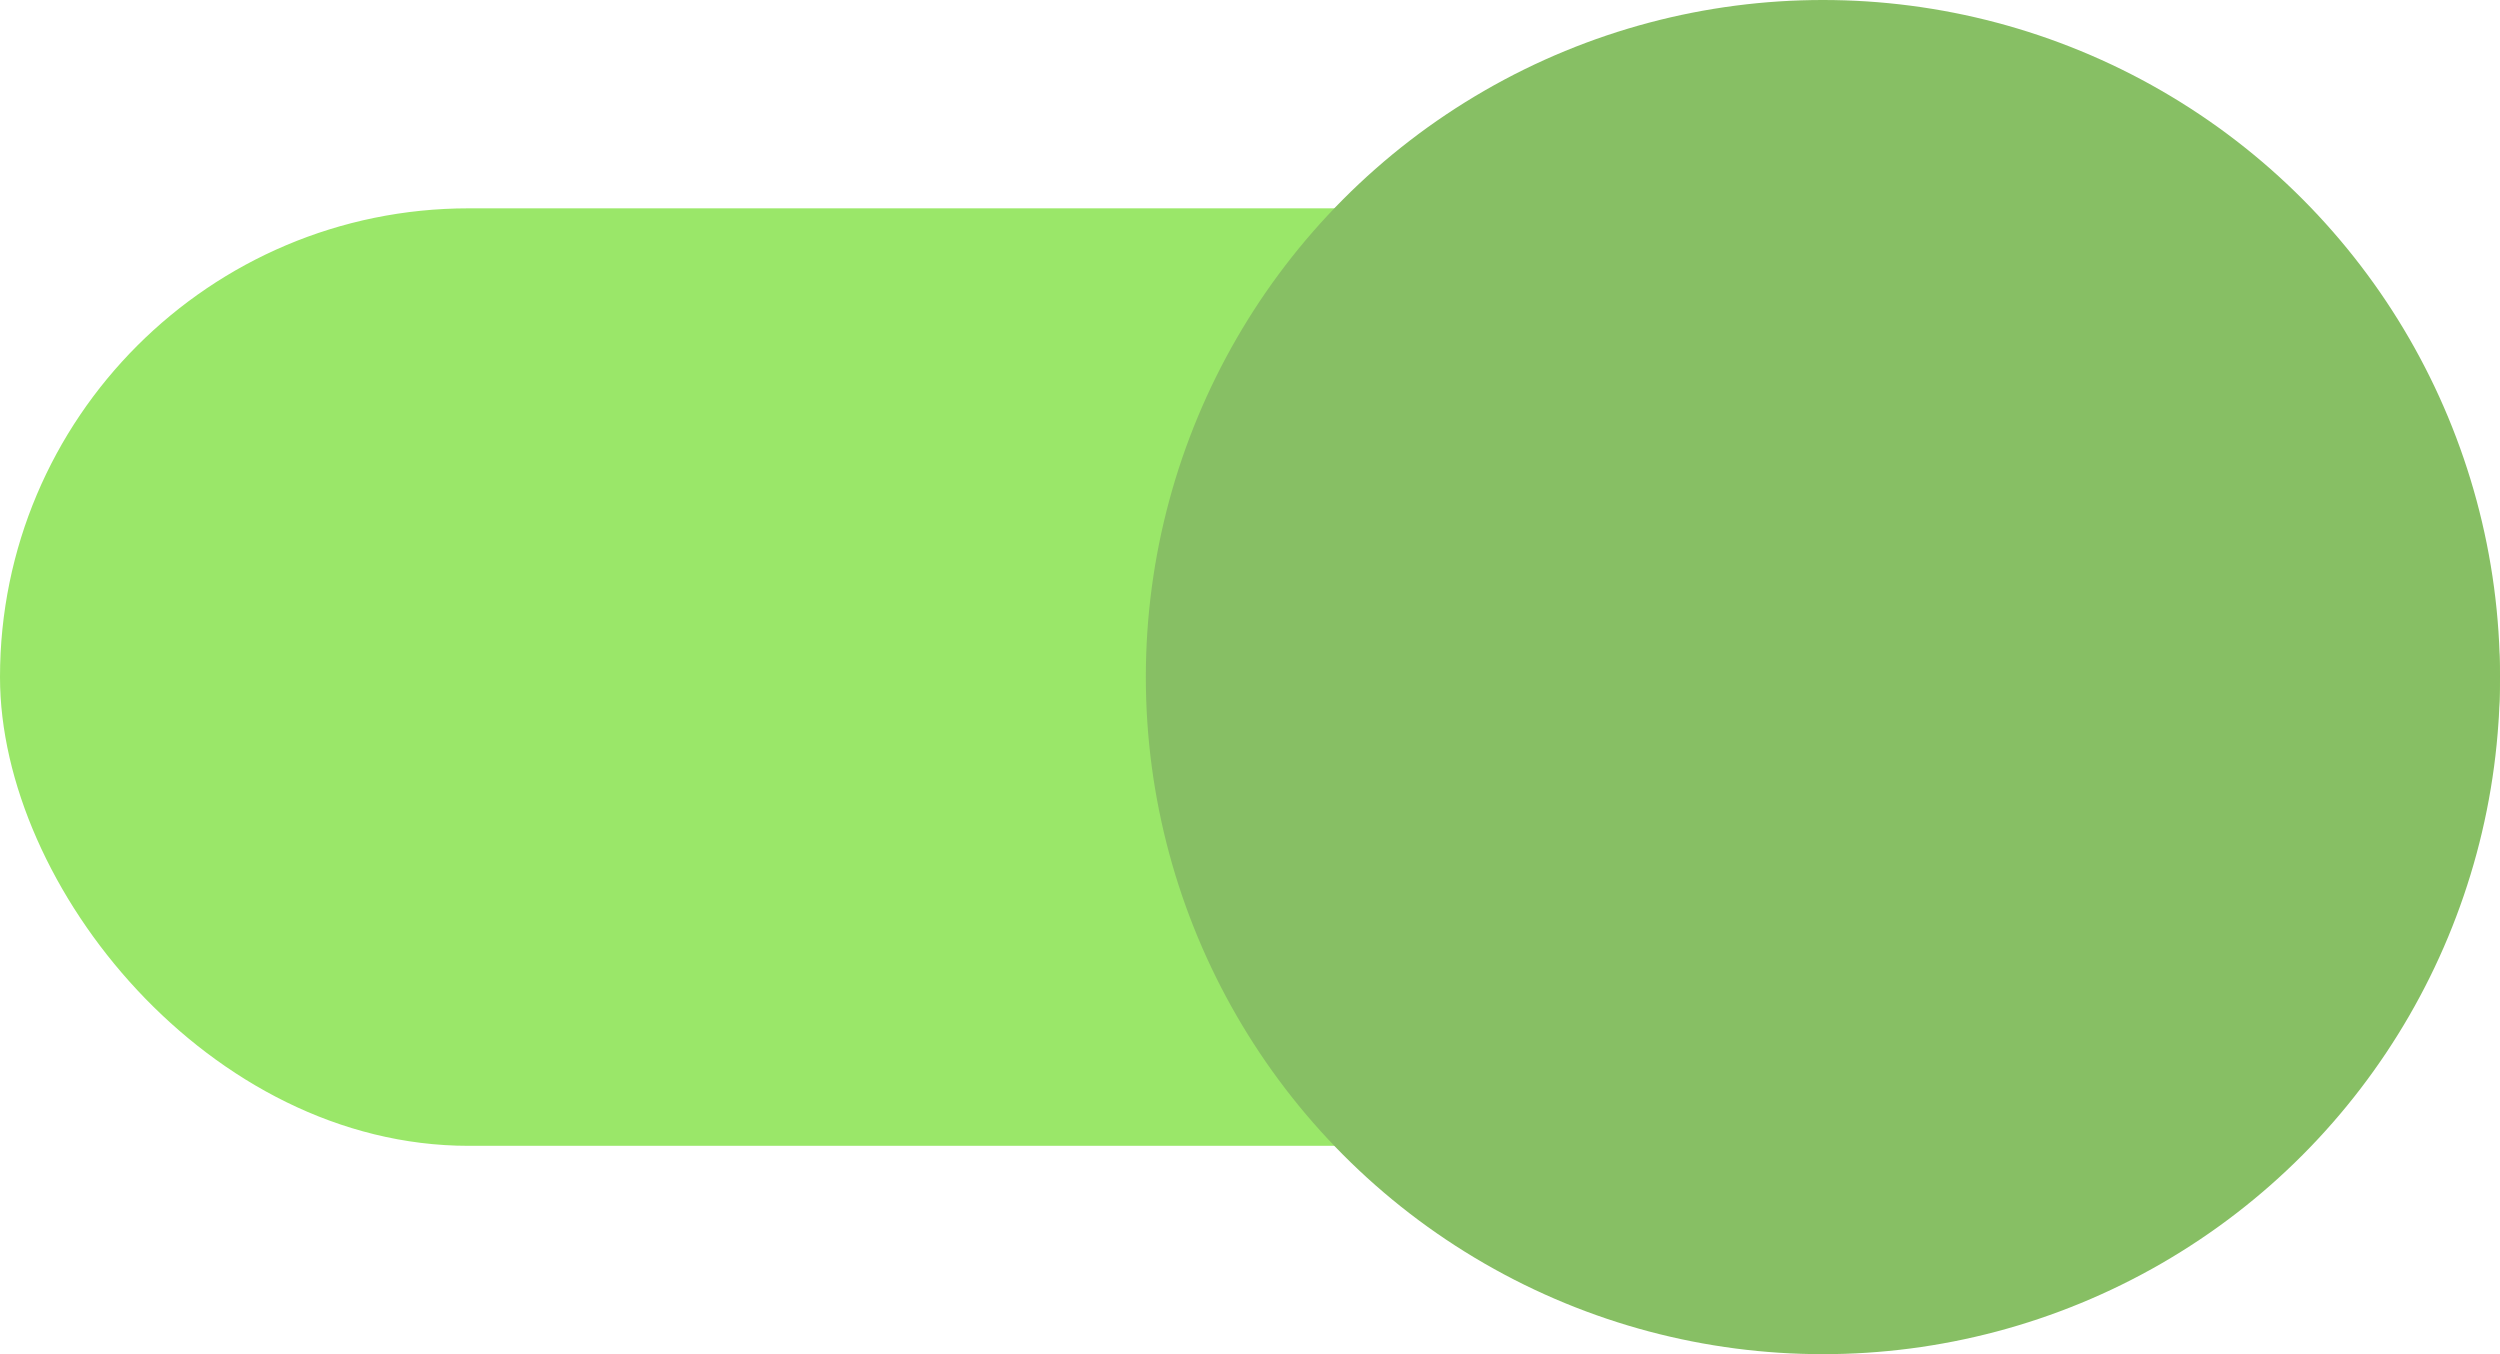 <?xml version="1.0" encoding="UTF-8"?>
<svg width="48px" height="26px" viewBox="0 0 48 26" version="1.1" xmlns="http://www.w3.org/2000/svg" xmlns:xlink="http://www.w3.org/1999/xlink">
    <!-- Generator: Sketch 64 (93537) - https://sketch.com -->
    <title>IsOnIcon</title>
    <desc>Created with Sketch.</desc>
    <g id="Test-Labs" stroke="none" stroke-width="1" fill="none" fill-rule="evenodd">
        <g id="IsOnIcon" fill-rule="nonzero">
            <g id="Rectangle-119" transform="translate(0, 4)" fill="#9AE769">
                <rect id="Rectangle" x="0" y="0" width="48" height="18" rx="9"></rect>
            </g>
            <g id="Ellipse-37" transform="translate(22, 0)" fill="#87BF64">
                <circle id="Oval" cx="13" cy="13" r="13"></circle>
            </g>
        </g>
    </g>
</svg>